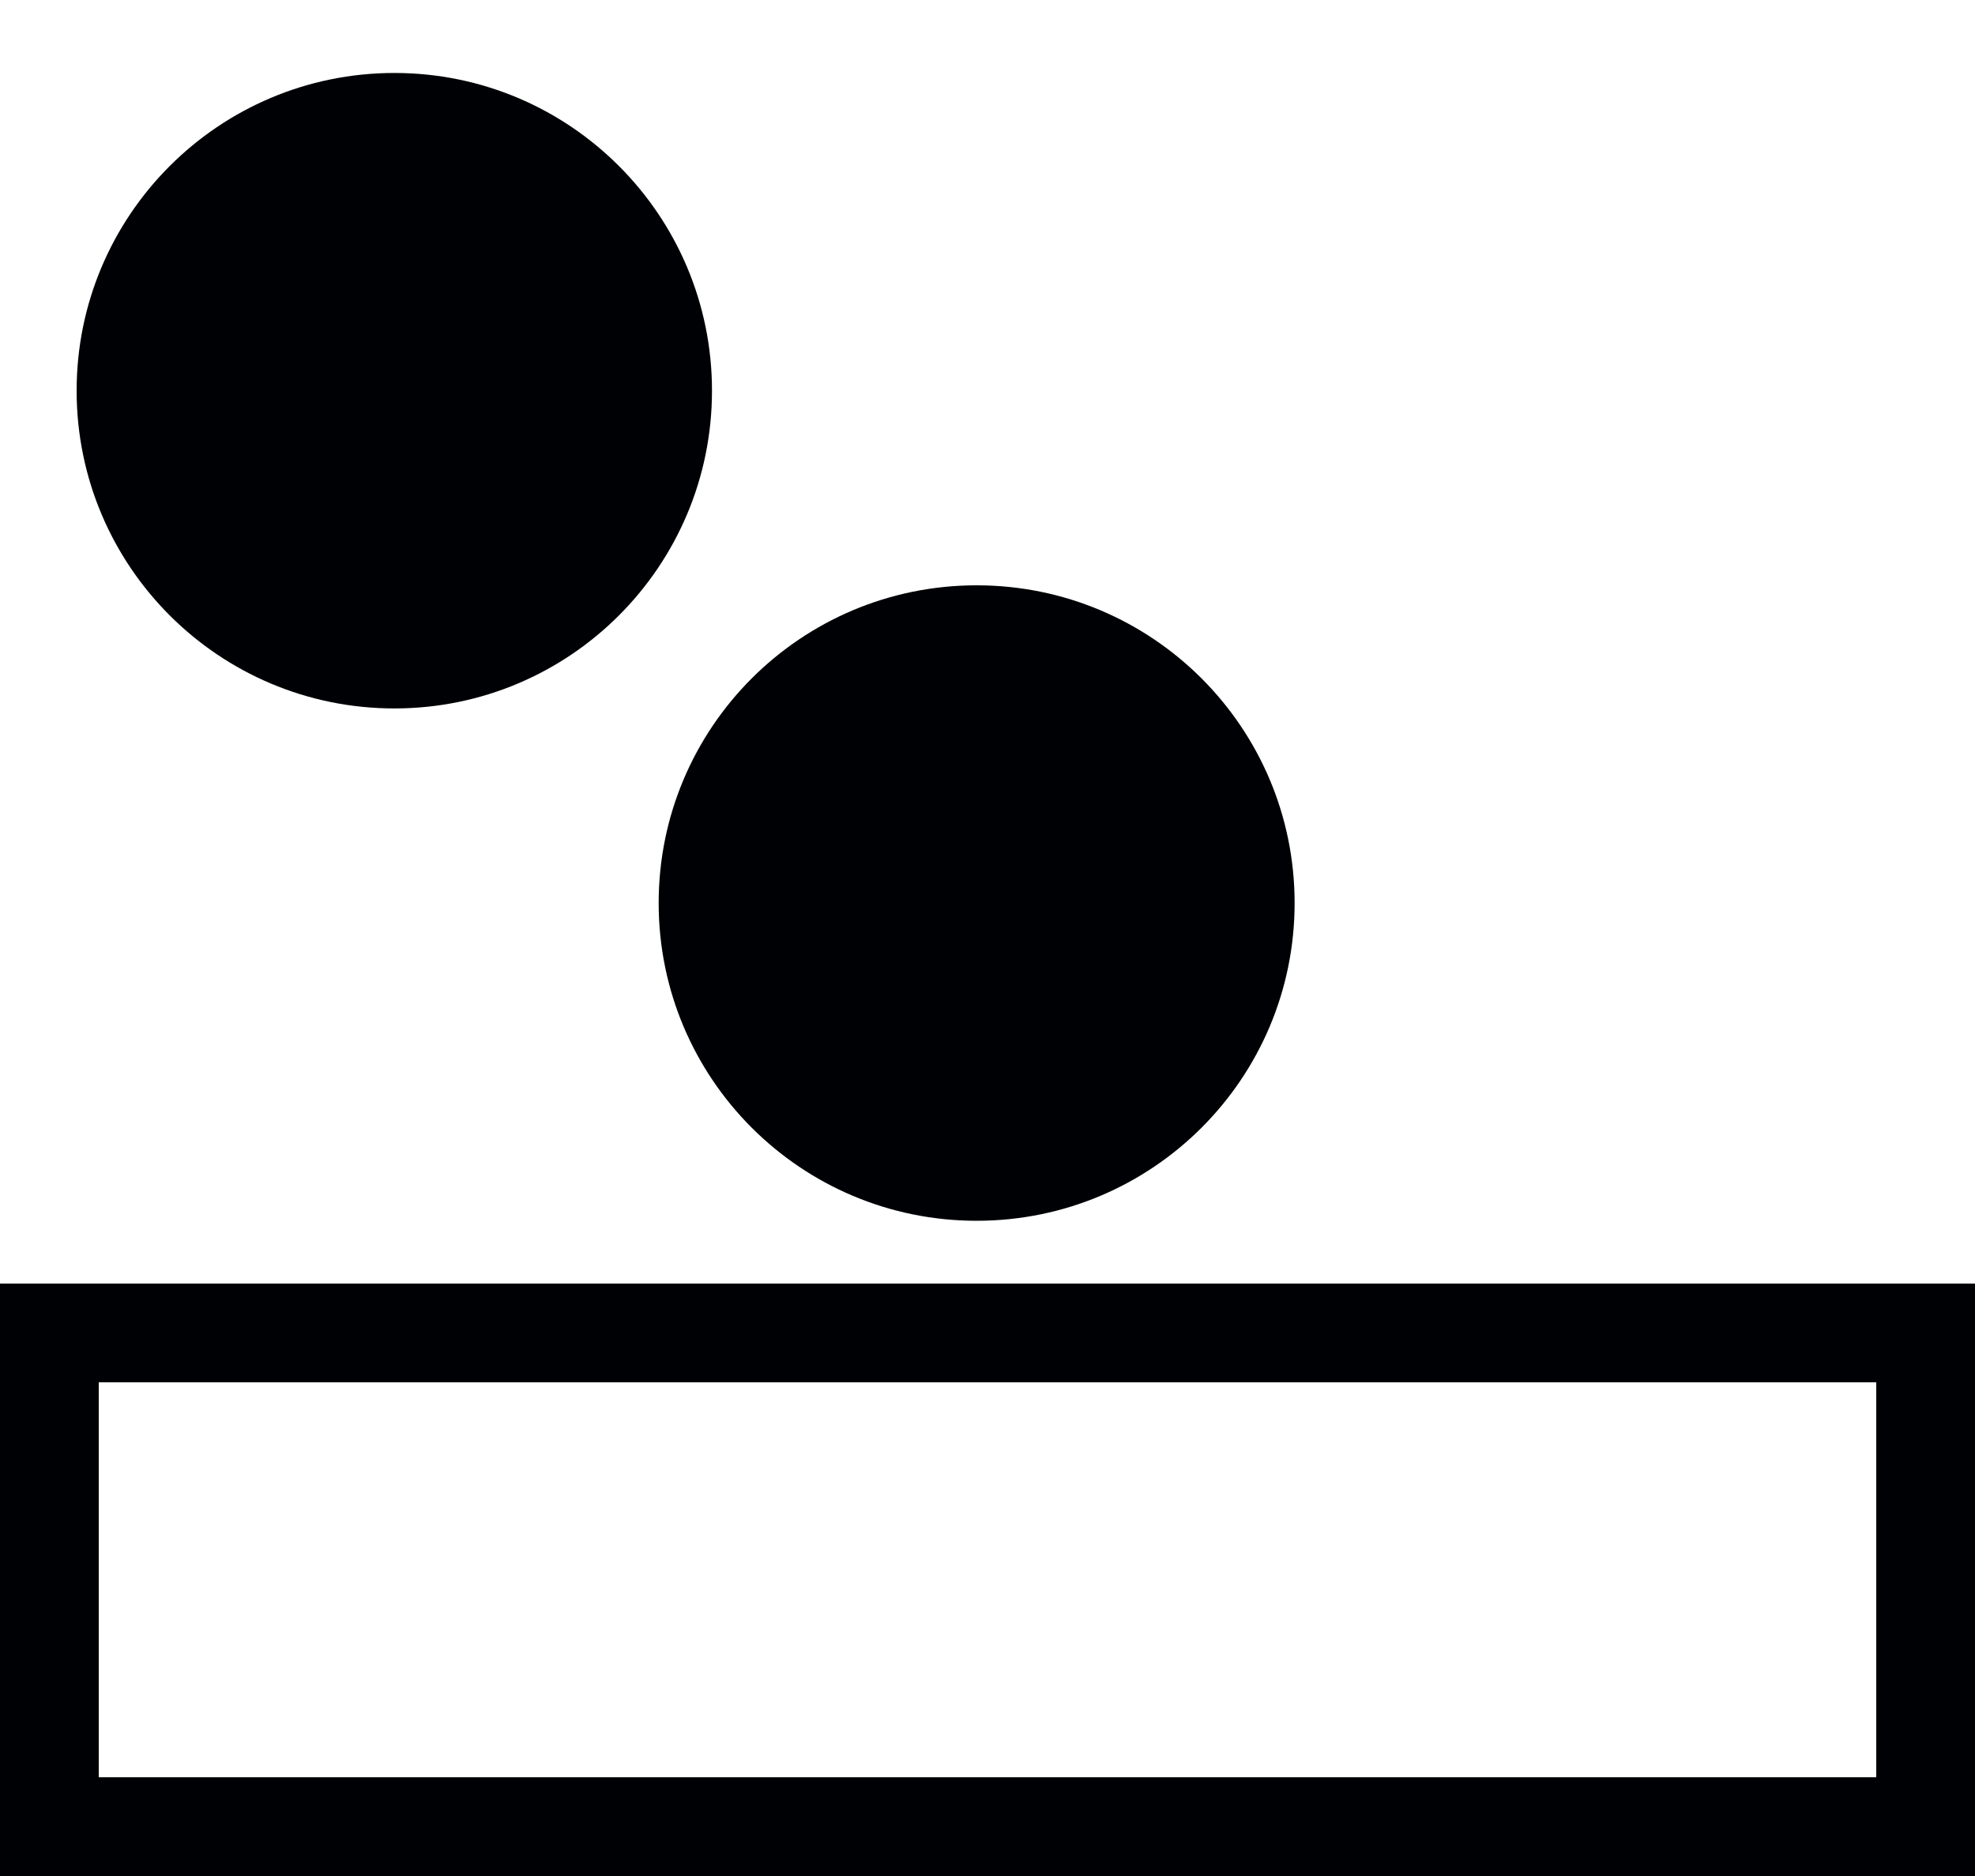 <?xml version="1.0" encoding="UTF-8"?>
<svg width="20px" height="19px" viewBox="0 0 20 19" version="1.1" xmlns="http://www.w3.org/2000/svg" xmlns:xlink="http://www.w3.org/1999/xlink">
    <!-- Generator: Sketch 48.2 (47327) - http://www.bohemiancoding.com/sketch -->
    <title>Group 16</title>
    <desc>Created with Sketch.</desc>
    <defs></defs>
    <g id="Main-Projects" stroke="none" stroke-width="1" fill="none" fill-rule="evenodd" transform="translate(-880, -344)">
        <g id="Start" transform="translate(26, 27)" fill="#000105">
            <g id="C_Ctart_panel-2-Copy" transform="translate(1, 0)">
                <g id="Group-16" transform="translate(853, 317)">
                    <path d="M1,18 L19,18 L19,14 L1,14 L1,18 Z M0,19 L20,19 L20,13 L0,13 L0,19 Z" id="Fill-88"></path>
                    <path d="M7.21,3.957 C7.21,5.735 5.77,7.175 3.994,7.175 C2.217,7.175 0.776,5.735 0.776,3.957 C0.776,2.18 2.217,0.739 3.994,0.739 C5.77,0.739 7.21,2.18 7.21,3.957" id="Fill-118"></path>
                    <path d="M13.11,9.146 C13.11,10.923 11.67,12.364 9.89,12.364 C8.11,12.364 6.67,10.923 6.67,9.146 C6.67,7.369 8.11,5.928 9.89,5.928 C11.67,5.928 13.11,7.369 13.11,9.146" id="Fill-119"></path>
                </g>
            </g>
        </g>
    </g>
</svg>